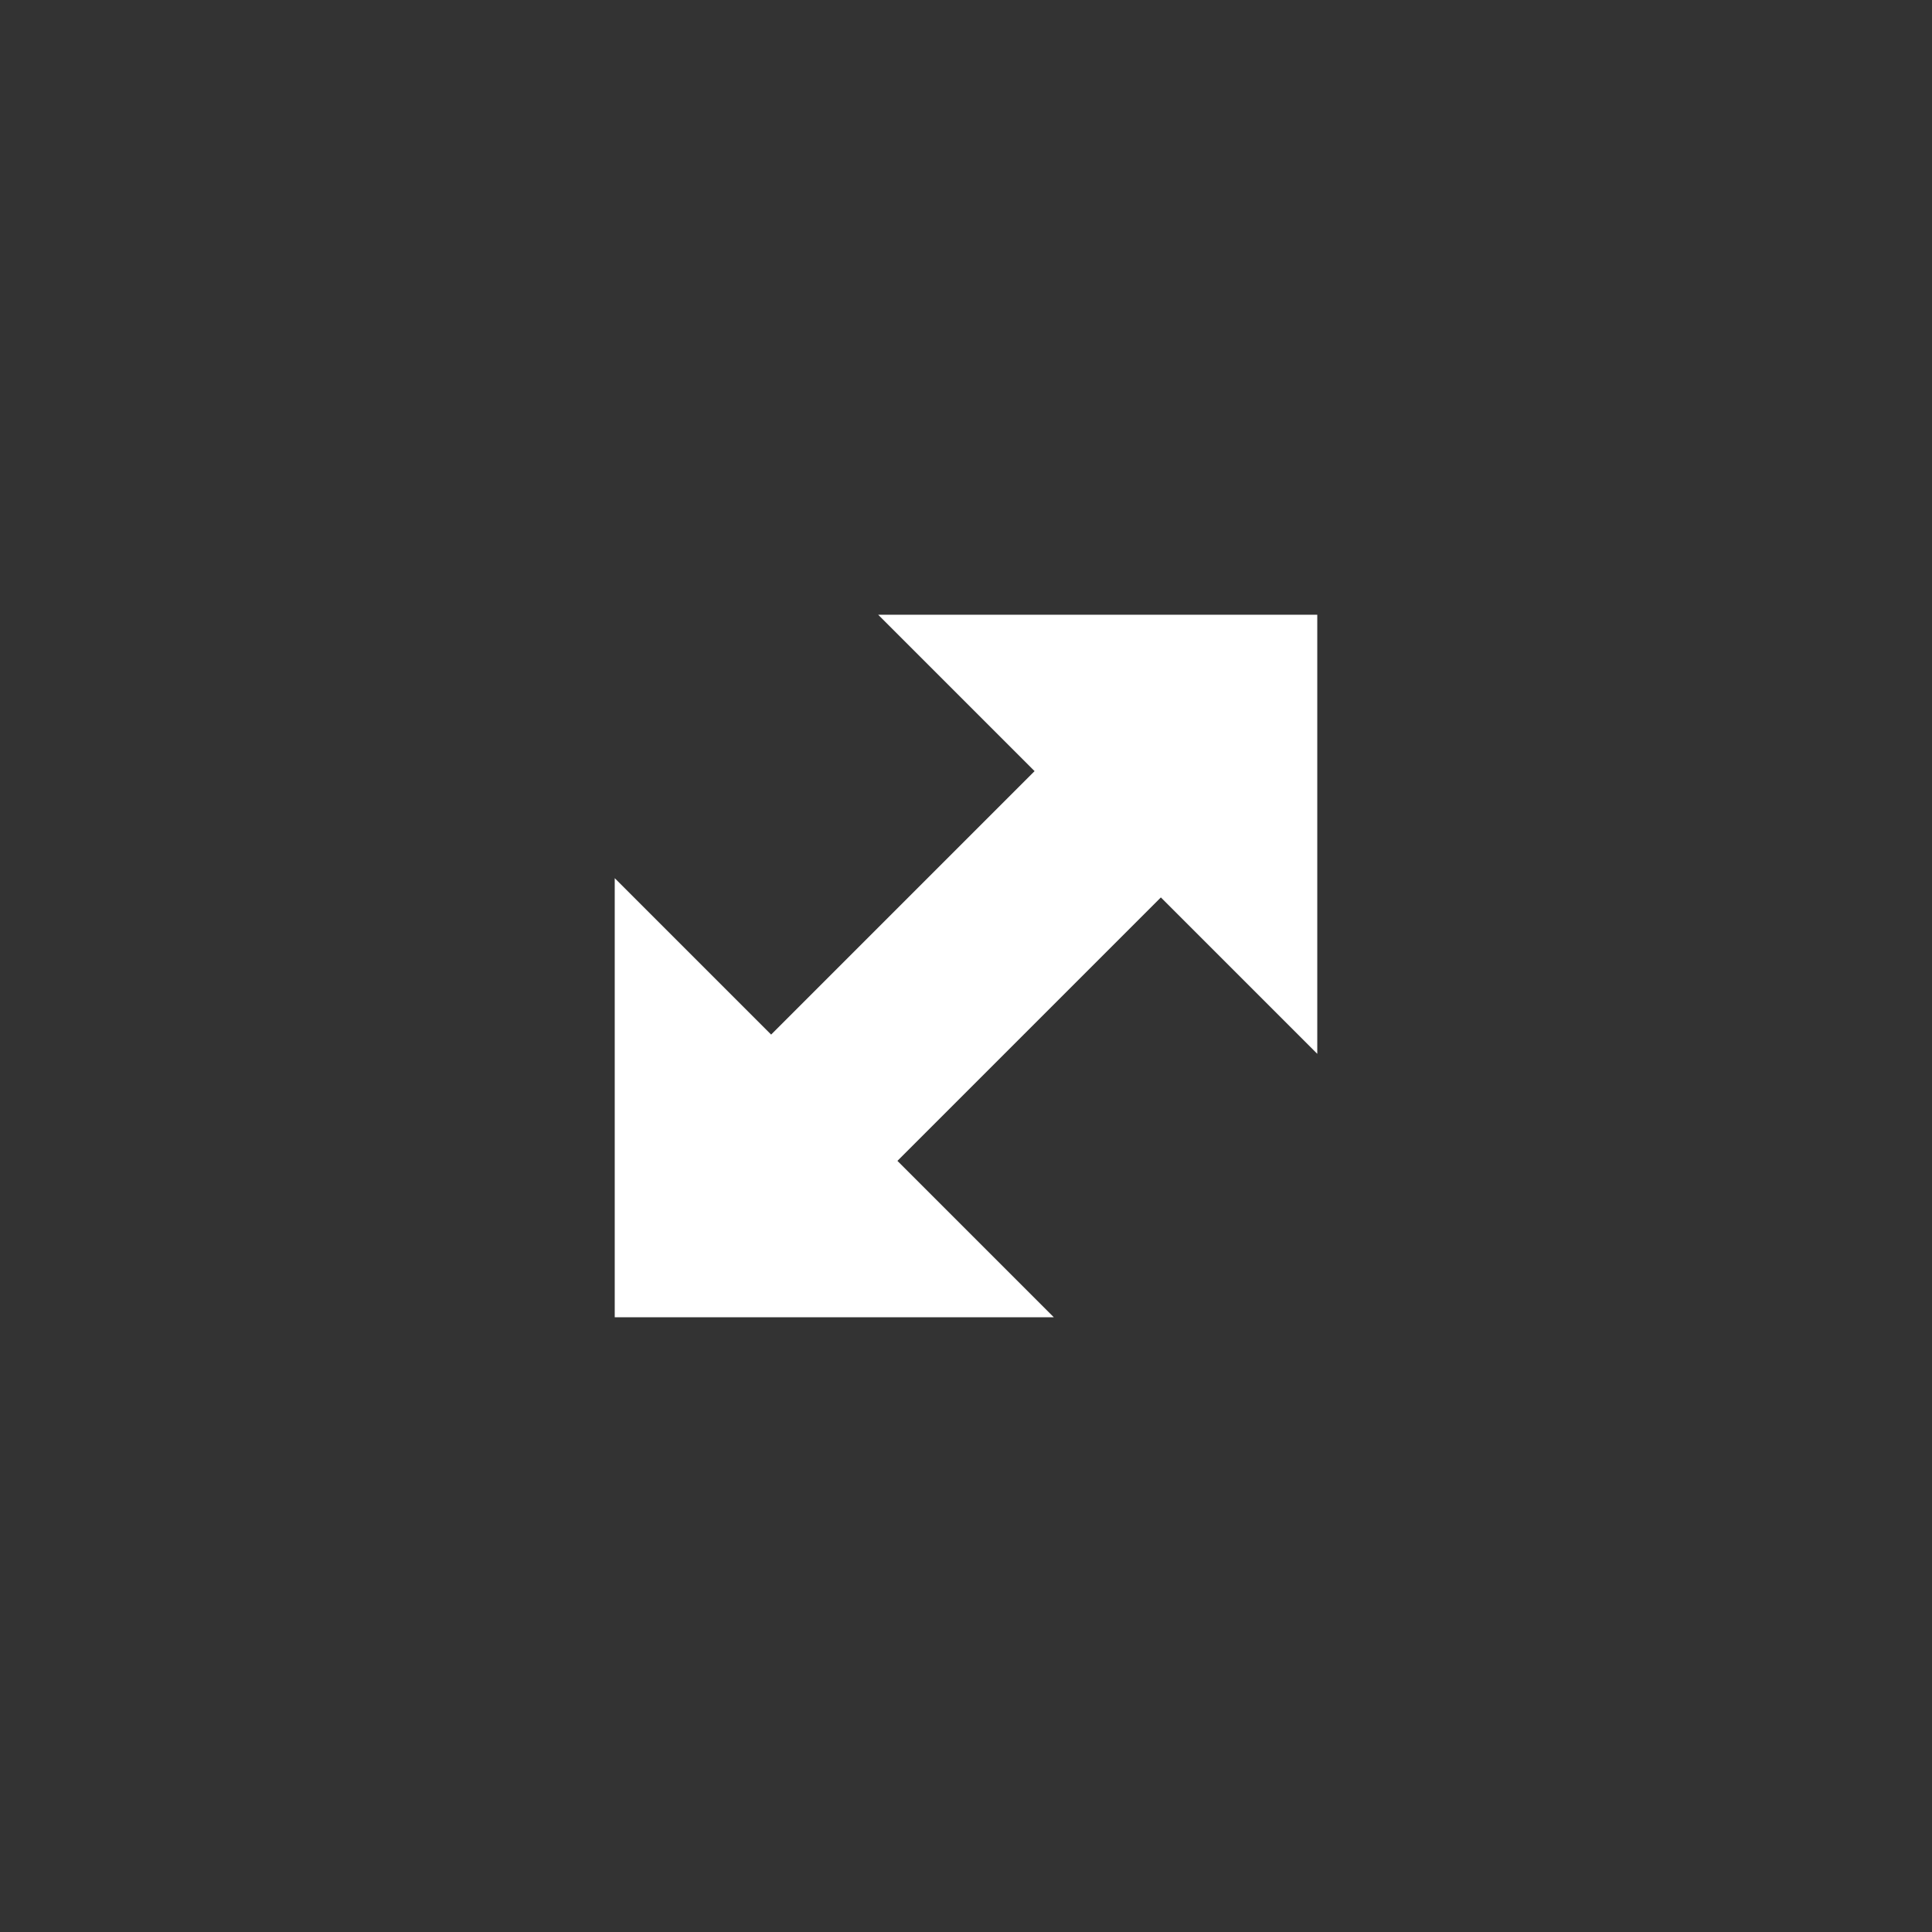 <?xml version="1.0" encoding="UTF-8" standalone="no"?>
<svg
   xmlns:dc="http://purl.org/dc/elements/1.1/"
   xmlns:cc="http://creativecommons.org/ns#"
   xmlns:rdf="http://www.w3.org/1999/02/22-rdf-syntax-ns#"
   xmlns:svg="http://www.w3.org/2000/svg"
   xmlns="http://www.w3.org/2000/svg"
   xmlns:sodipodi="http://sodipodi.sourceforge.net/DTD/sodipodi-0.dtd"
   xmlns:inkscape="http://www.inkscape.org/namespaces/inkscape"
   id="svg4306"
   width="22"
   height="22"
   version="1.1"
   style="enable-background:new"
   sodipodi:docname="maximize.svg"
   inkscape:version="0.92.4 (5da689c313, 2019-01-14)">
  <rect width="100%" height="100%" fill="#333333" stroke="none"/>
  <defs
     id="defs29" />
  <sodipodi:namedview
     pagecolor="#0effff"
     bordercolor="#666666"
     borderopacity="1"
     objecttolerance="10"
     gridtolerance="10"
     guidetolerance="10"
     inkscape:pageopacity="0"
     inkscape:pageshadow="2"
     inkscape:window-width="1366"
     inkscape:window-height="708"
     id="namedview27"
     showgrid="false"
     inkscape:zoom="5.6818182"
     inkscape:cx="11"
     inkscape:cy="11"
     inkscape:window-x="0"
     inkscape:window-y="0"
     inkscape:window-maximized="1"
     inkscape:current-layer="svg4306" />
  <g
     id="active-center">
    <circle
       inkscape:label=""
       id="15-7"
       cx="11"
       cy="11"
       r="11"
       style="opacity:0.001;fill:#ffffff;fill-opacity:1;fill-rule:nonzero;stroke:none;stroke-width:0;stroke-linecap:square;stroke-linejoin:round;stroke-miterlimit:4;stroke-dasharray:none;stroke-dashoffset:478.437;stroke-opacity:0.4" />
    <g
       id="layer12-3"
       style="display:inline;fill:#ffffff;enable-background:new"
       transform="translate(-538,59.003)">
      <path
         d="m 548,-52.003 1.781,1.781 -1.5,1.5 -1.5,1.5 -1.781,-1.781 v 5 h 5 l -1.781,-1.781 1.5,-1.5 1.5,-1.5 1.781,1.781 v -5 z"
         id="path4335"
         style="display:inline;fill:#ffffff;fill-opacity:1;stroke:none;enable-background:new"
         inkscape:connector-curvature="0" />
    </g>
  </g>
  <g
     id="inactive-center"
     transform="translate(22)"
     inkscape:label="#g921">
    <circle
       inkscape:label=""
       id="15-7-75"
       cx="11"
       cy="11"
       r="11"
       style="opacity:0.001;fill:#ffffff;fill-opacity:1;fill-rule:nonzero;stroke:none;stroke-width:0;stroke-linecap:square;stroke-linejoin:round;stroke-miterlimit:4;stroke-dasharray:none;stroke-dashoffset:478.437;stroke-opacity:0.4" />
    <g
       id="layer12-3-3"
       style="display:inline;opacity:0.3;fill:#ffffff;enable-background:new"
       transform="translate(-538,59.003)">
      <path
         d="m 548,-52.003 1.781,1.781 -1.5,1.5 -1.5,1.5 -1.781,-1.781 v 5 h 5 l -1.781,-1.781 1.5,-1.5 1.5,-1.5 1.781,1.781 v -5 z"
         id="path4335-5"
         style="display:inline;fill:#ffffff;fill-opacity:1;stroke:none;enable-background:new"
         inkscape:connector-curvature="0" />
    </g>
  </g>
  <g
     id="pressed-center"
     transform="translate(-44)"
     inkscape:label="#g912">
    <circle
       inkscape:label=""
       id="15-7-9"
       cx="11"
       cy="11"
       r="11"
       style="opacity:0.3;fill:#ffffff;fill-opacity:1;fill-rule:nonzero;stroke:none;stroke-width:0;stroke-linecap:square;stroke-linejoin:round;stroke-miterlimit:4;stroke-dasharray:none;stroke-dashoffset:478.437;stroke-opacity:0.4" />
    <g
       id="layer12-3-1"
       style="display:inline;fill:#ffffff;enable-background:new"
       transform="translate(-538,59.003)">
      <path
         d="m 548,-52.003 1.781,1.781 -1.5,1.5 -1.5,1.5 -1.781,-1.781 v 5 h 5 l -1.781,-1.781 1.5,-1.5 1.5,-1.5 1.781,1.781 v -5 z"
         id="path4335-2"
         style="display:inline;fill:#ffffff;fill-opacity:1;stroke:none;enable-background:new"
         inkscape:connector-curvature="0" />
    </g>
  </g>
  <g
     id="hover-center"
     transform="translate(-22)"
     inkscape:label="#g904">
    <circle
       inkscape:label=""
       id="15-7-0"
       cx="11"
       cy="11"
       r="11"
       style="opacity:0.2;fill:#ffffff;fill-opacity:1;fill-rule:nonzero;stroke:none;stroke-width:0;stroke-linecap:square;stroke-linejoin:round;stroke-miterlimit:4;stroke-dasharray:none;stroke-dashoffset:478.437;stroke-opacity:0.4" />
    <g
       id="layer12-3-9"
       style="display:inline;fill:#ffffff;enable-background:new"
       transform="translate(-538,59.003)">
      <path
         d="m 548,-52.003 1.781,1.781 -1.5,1.5 -1.5,1.5 -1.781,-1.781 v 5 h 5 l -1.781,-1.781 1.5,-1.5 1.5,-1.5 1.781,1.781 v -5 z"
         id="path4335-3"
         style="display:inline;fill:#ffffff;fill-opacity:1;stroke:none;enable-background:new"
         inkscape:connector-curvature="0" />
    </g>
  </g>
  <g
     style="enable-background:new"
     id="deactivated-center"
     transform="translate(44)"
     inkscape:label="#g921-1">
    <circle
       inkscape:label=""
       id="15-7-75-8"
       cx="11"
       cy="11"
       r="11"
       style="opacity:0.001;fill:#ffffff;fill-opacity:1;fill-rule:nonzero;stroke:none;stroke-width:0;stroke-linecap:square;stroke-linejoin:round;stroke-miterlimit:4;stroke-dasharray:none;stroke-dashoffset:478.437;stroke-opacity:0.4" />
    <g
       id="layer12-3-3-7"
       style="display:inline;opacity:0.3;fill:#ffffff;enable-background:new"
       transform="translate(-538,59.003)">
      <path
         d="m 548,-52.003 1.781,1.781 -1.5,1.5 -1.5,1.5 -1.781,-1.781 v 5 h 5 l -1.781,-1.781 1.5,-1.5 1.5,-1.5 1.781,1.781 v -5 z"
         id="path4335-5-9"
         style="display:inline;fill:#ffffff;fill-opacity:1;stroke:none;enable-background:new"
         inkscape:connector-curvature="0" />
    </g>
  </g>
</svg>
